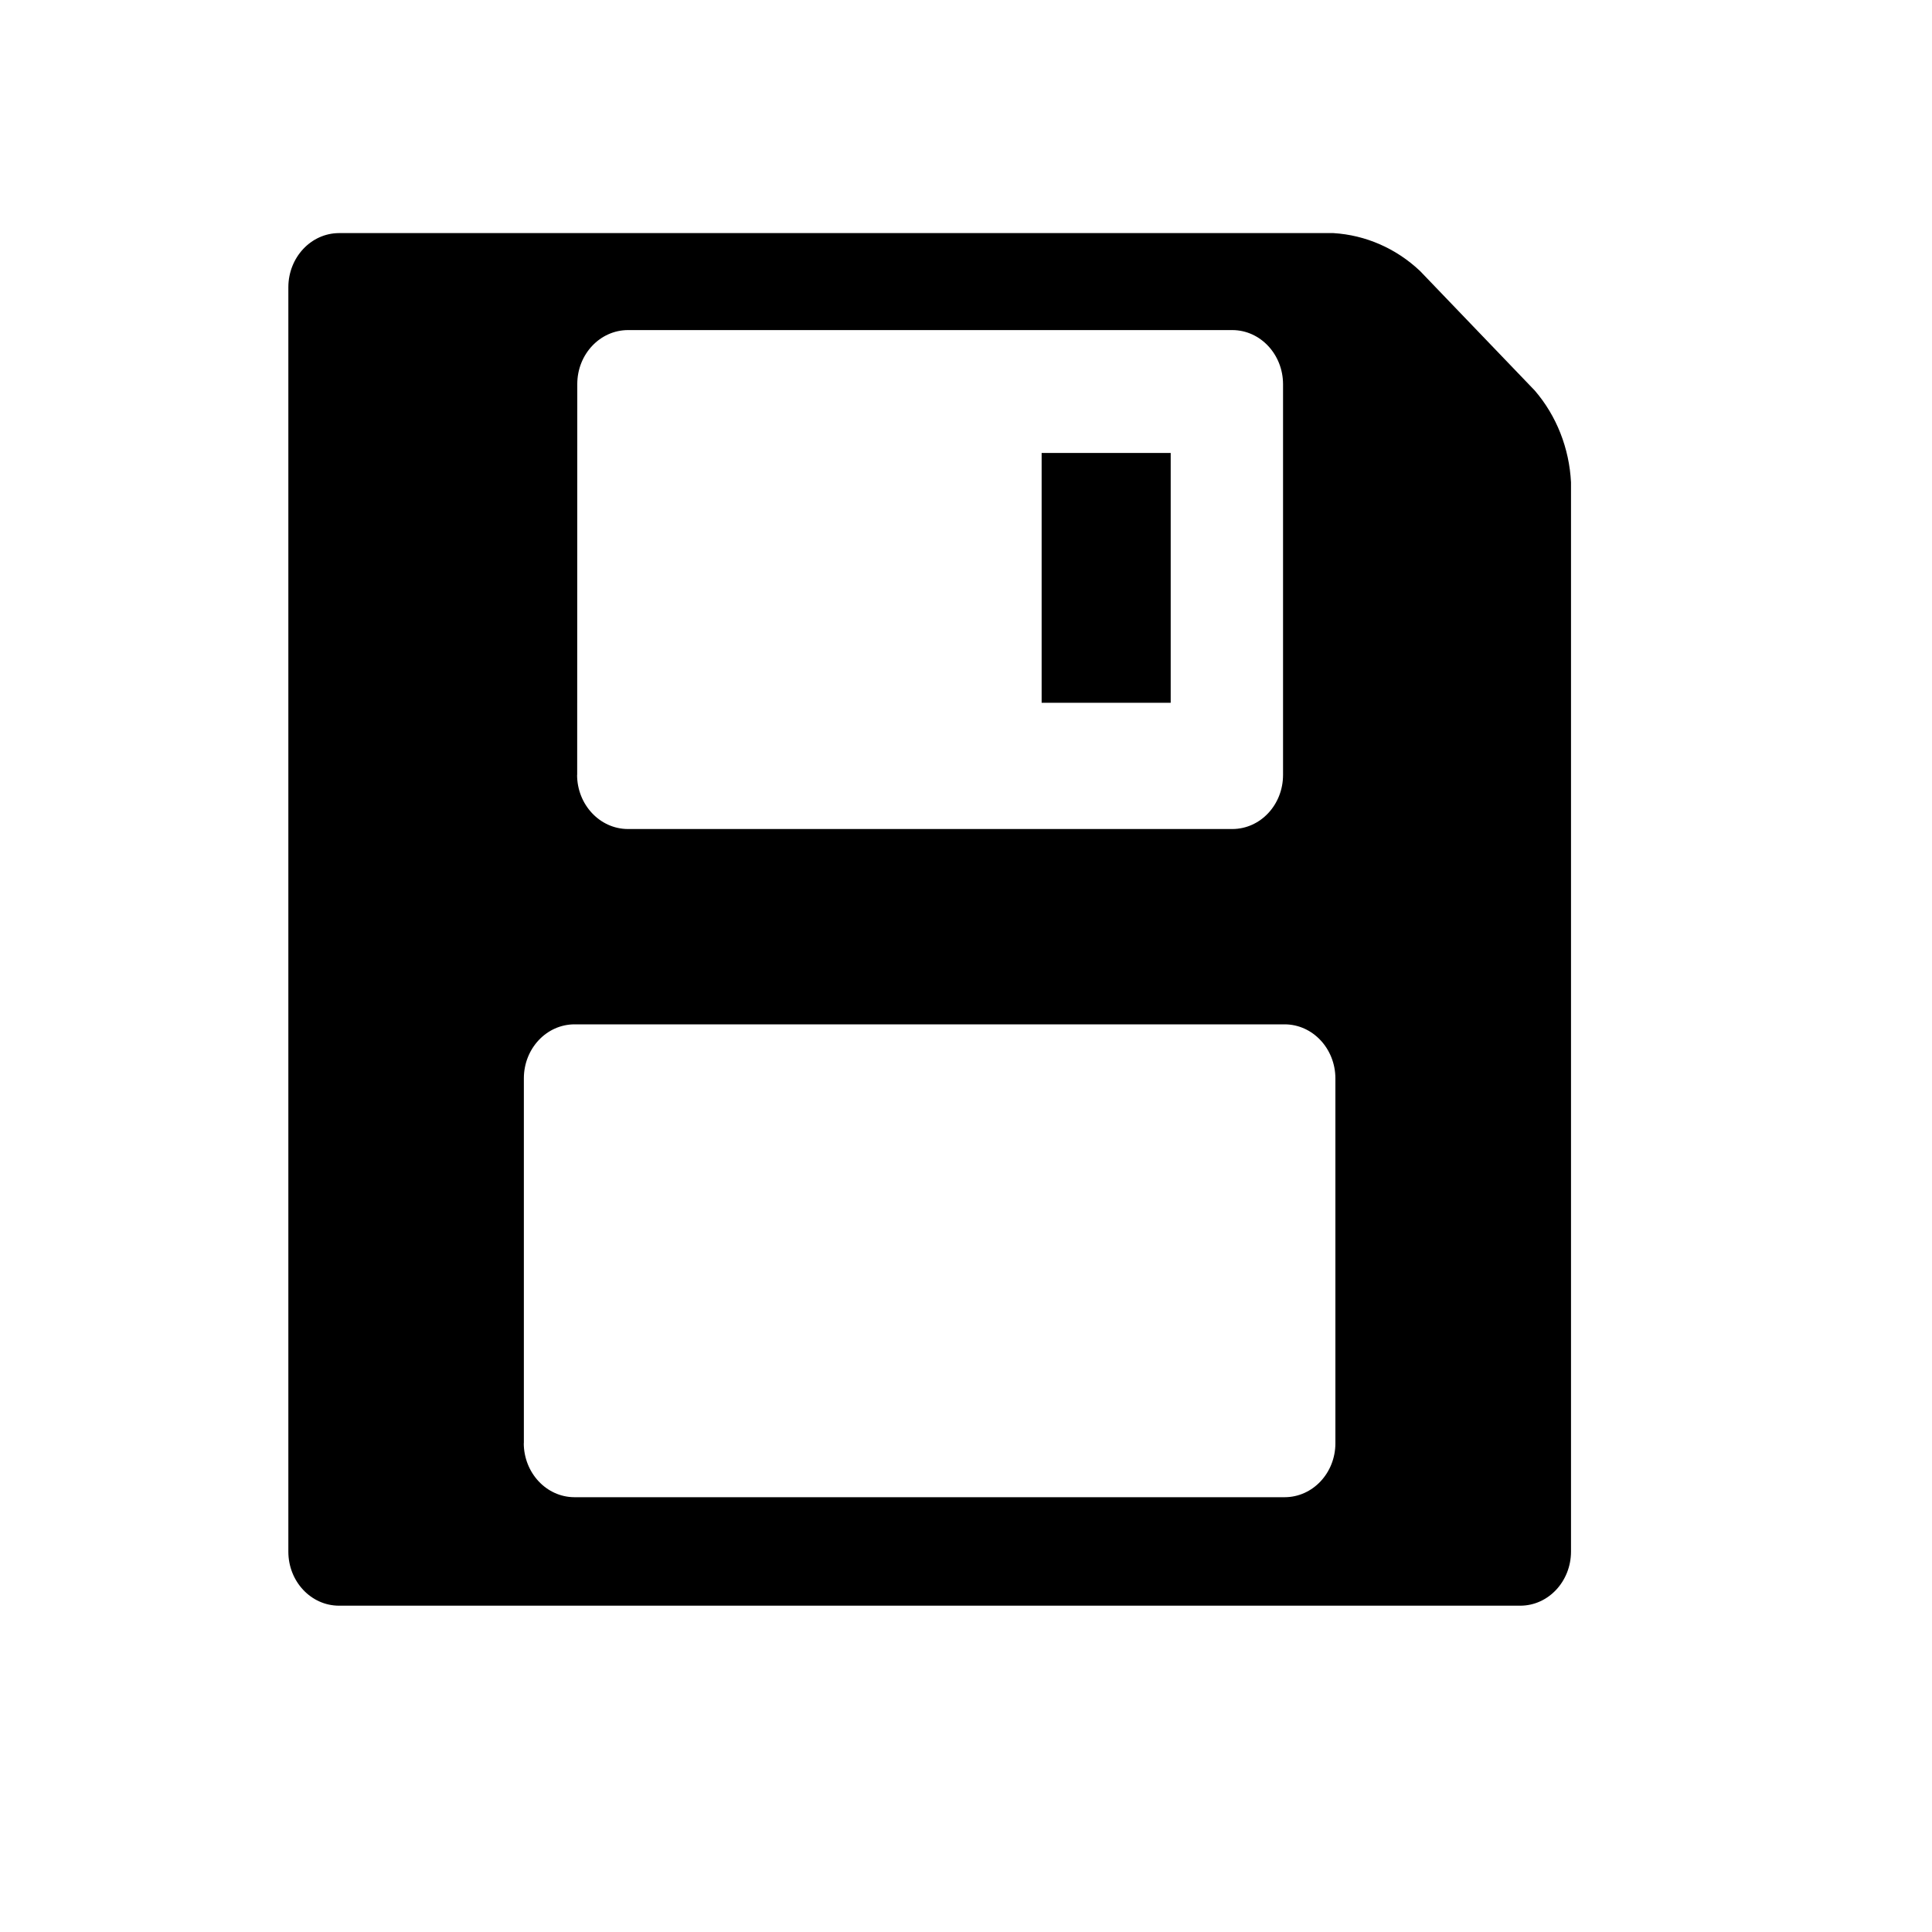 <svg xmlns="http://www.w3.org/2000/svg" width="24pt" height="24pt" viewBox="0 0 20 20" fill="#000"><path d="M2.985 16.062V2.972c.001-.308.235-.558.524-.559h10.294c.332.02.648.157.897.392l1.188 1.238c.225.261.357.597.375.95v11.07c-.001.309-.236.559-.525.559H3.508c-.289-.001-.523-.251-.523-.559zm2.437-1.122c.001.308.235.558.524.559H13.3c.289-.001.524-.25.524-.559v-3.777c-.001-.308-.235-.558-.524-.559H5.948c-.29 0-.525.25-.525.559v3.777zm.552-6.918c.001.308.235.558.524.56h6.26c.29-.001.524-.251.524-.56V3.976c-.001-.308-.235-.558-.524-.559H6.5c-.289.001-.524.25-.524.559l-.001 4.047zm4.809-.747h1.336V4.689h-1.336v2.587z"/></svg>
